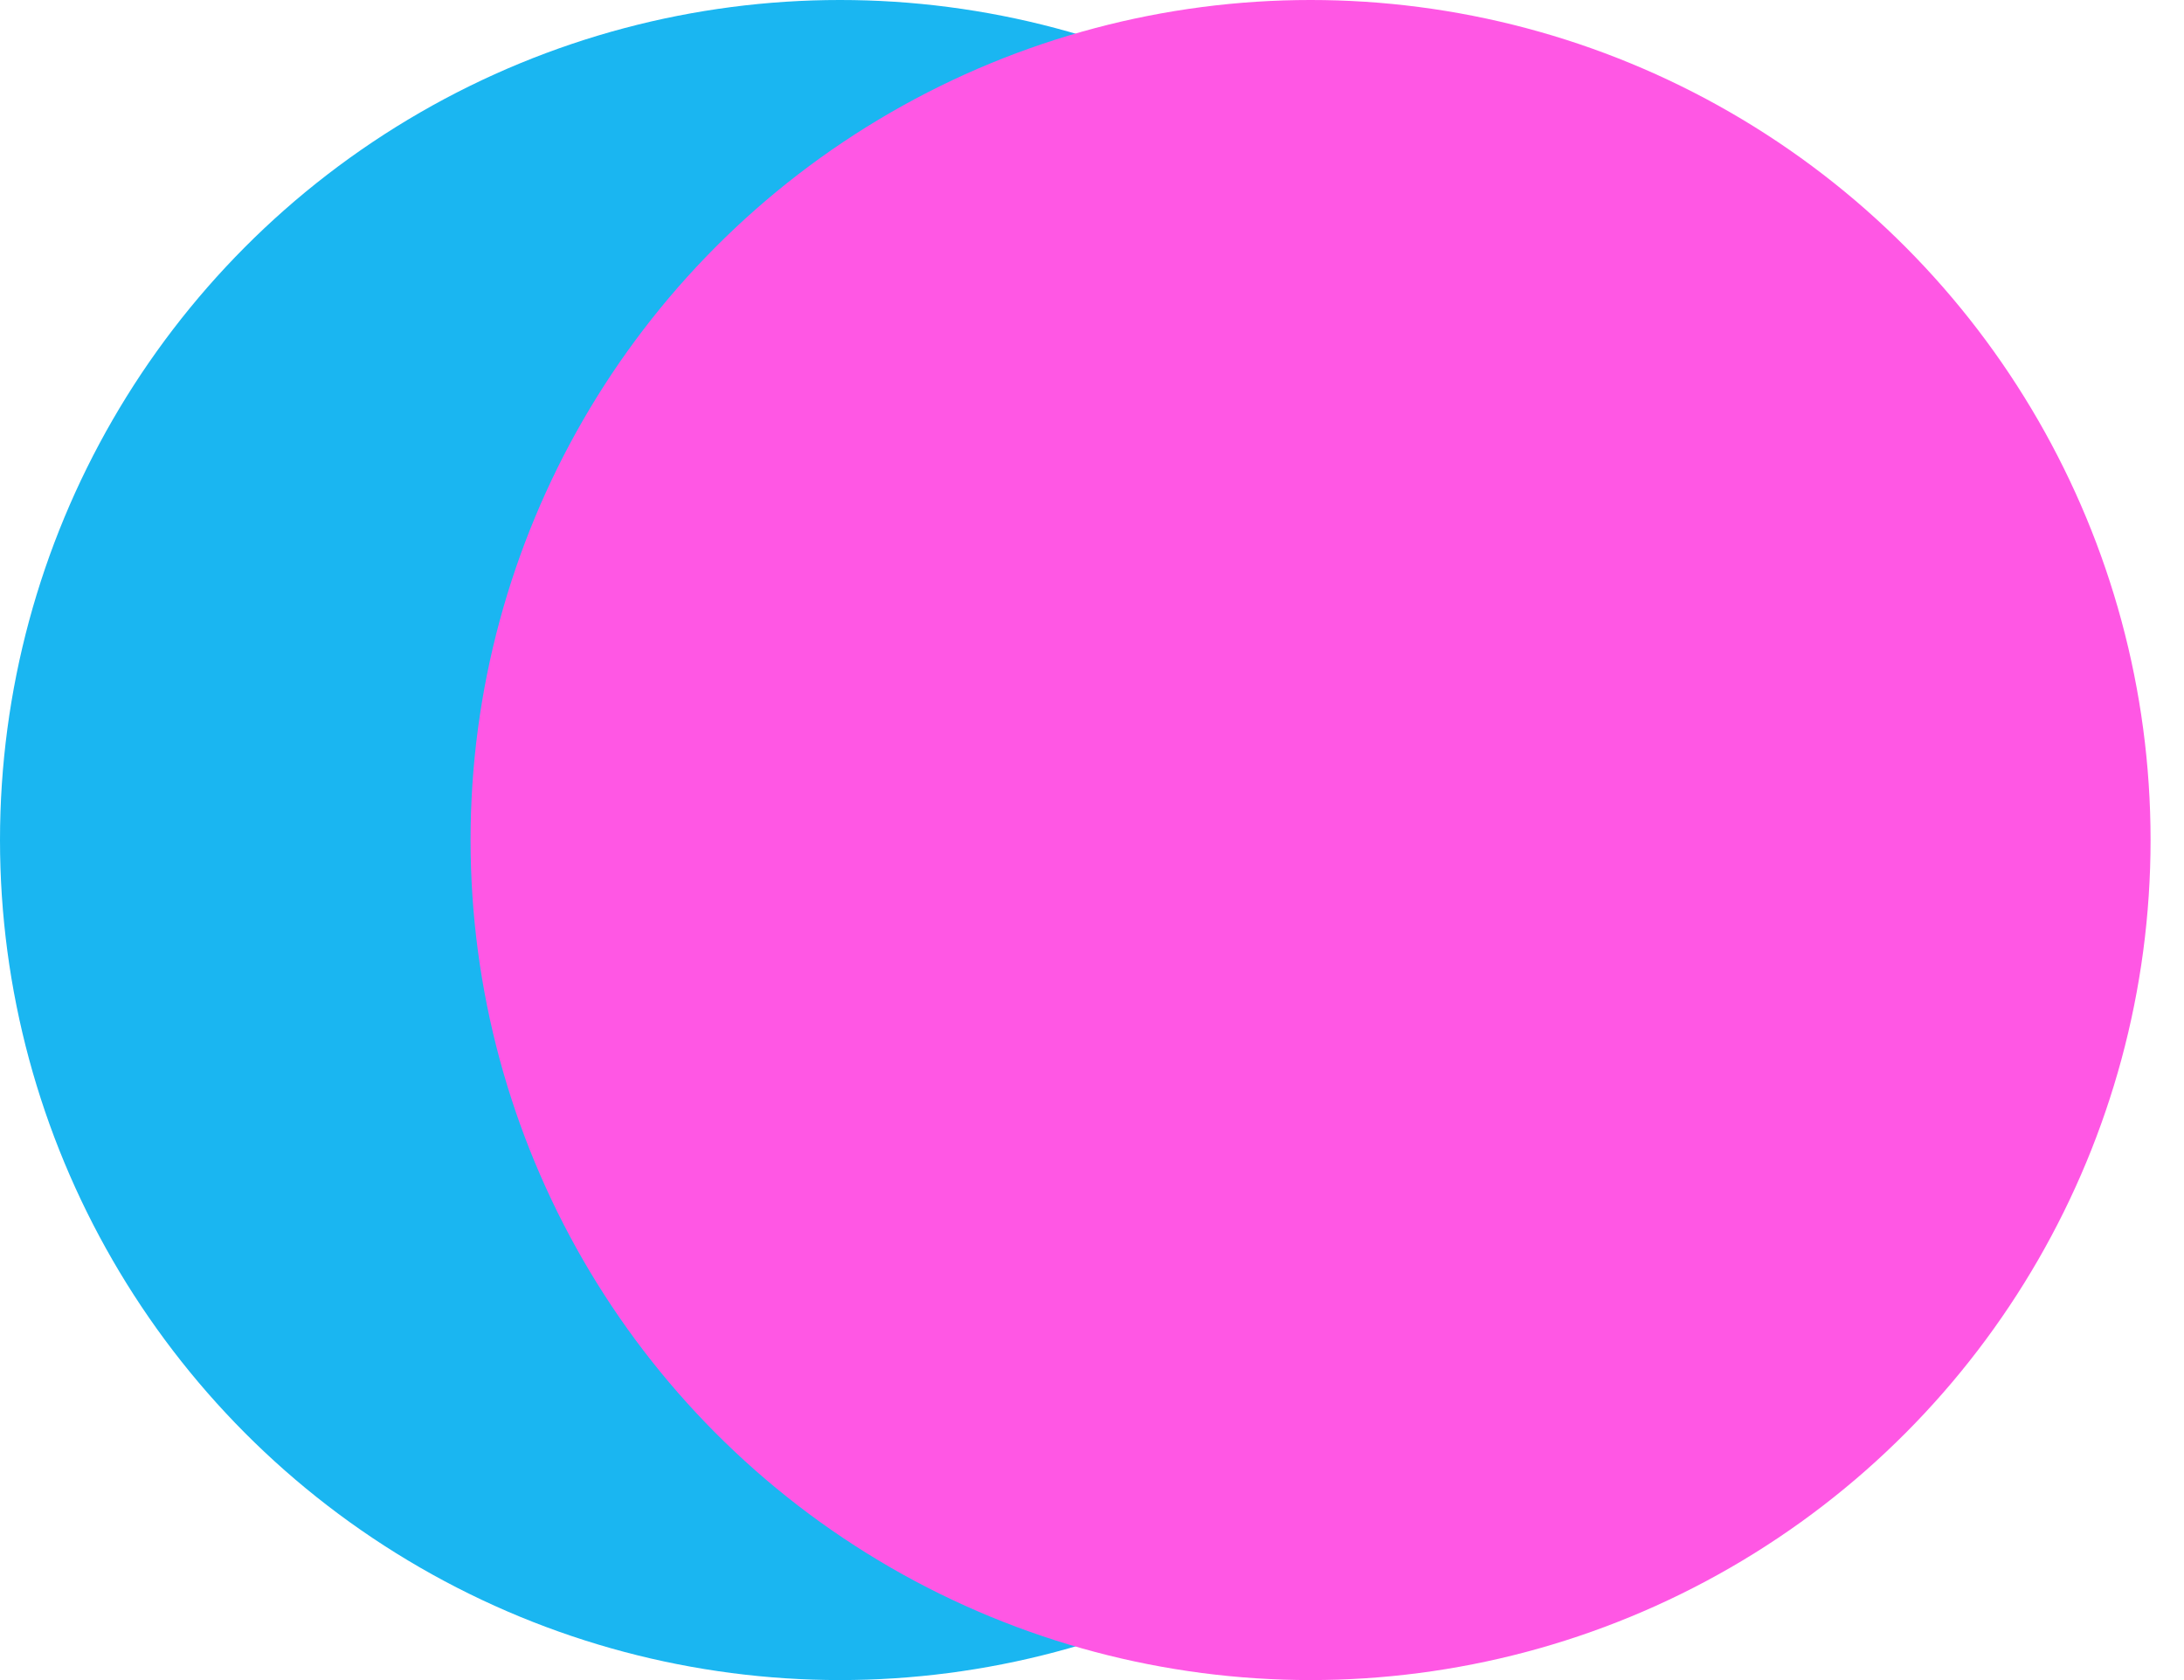 <svg width="26" height="20" viewBox="0 0 26 20" fill="none" xmlns="http://www.w3.org/2000/svg">
<g style="mix-blend-mode:darken">
<circle cx="10" cy="10" r="10" fill="#1AB6F1"/>
</g>
<g style="mix-blend-mode:darken">
<circle cx="15.602" cy="10" r="10" fill="#FF57E4"/>
</g>
</svg>

